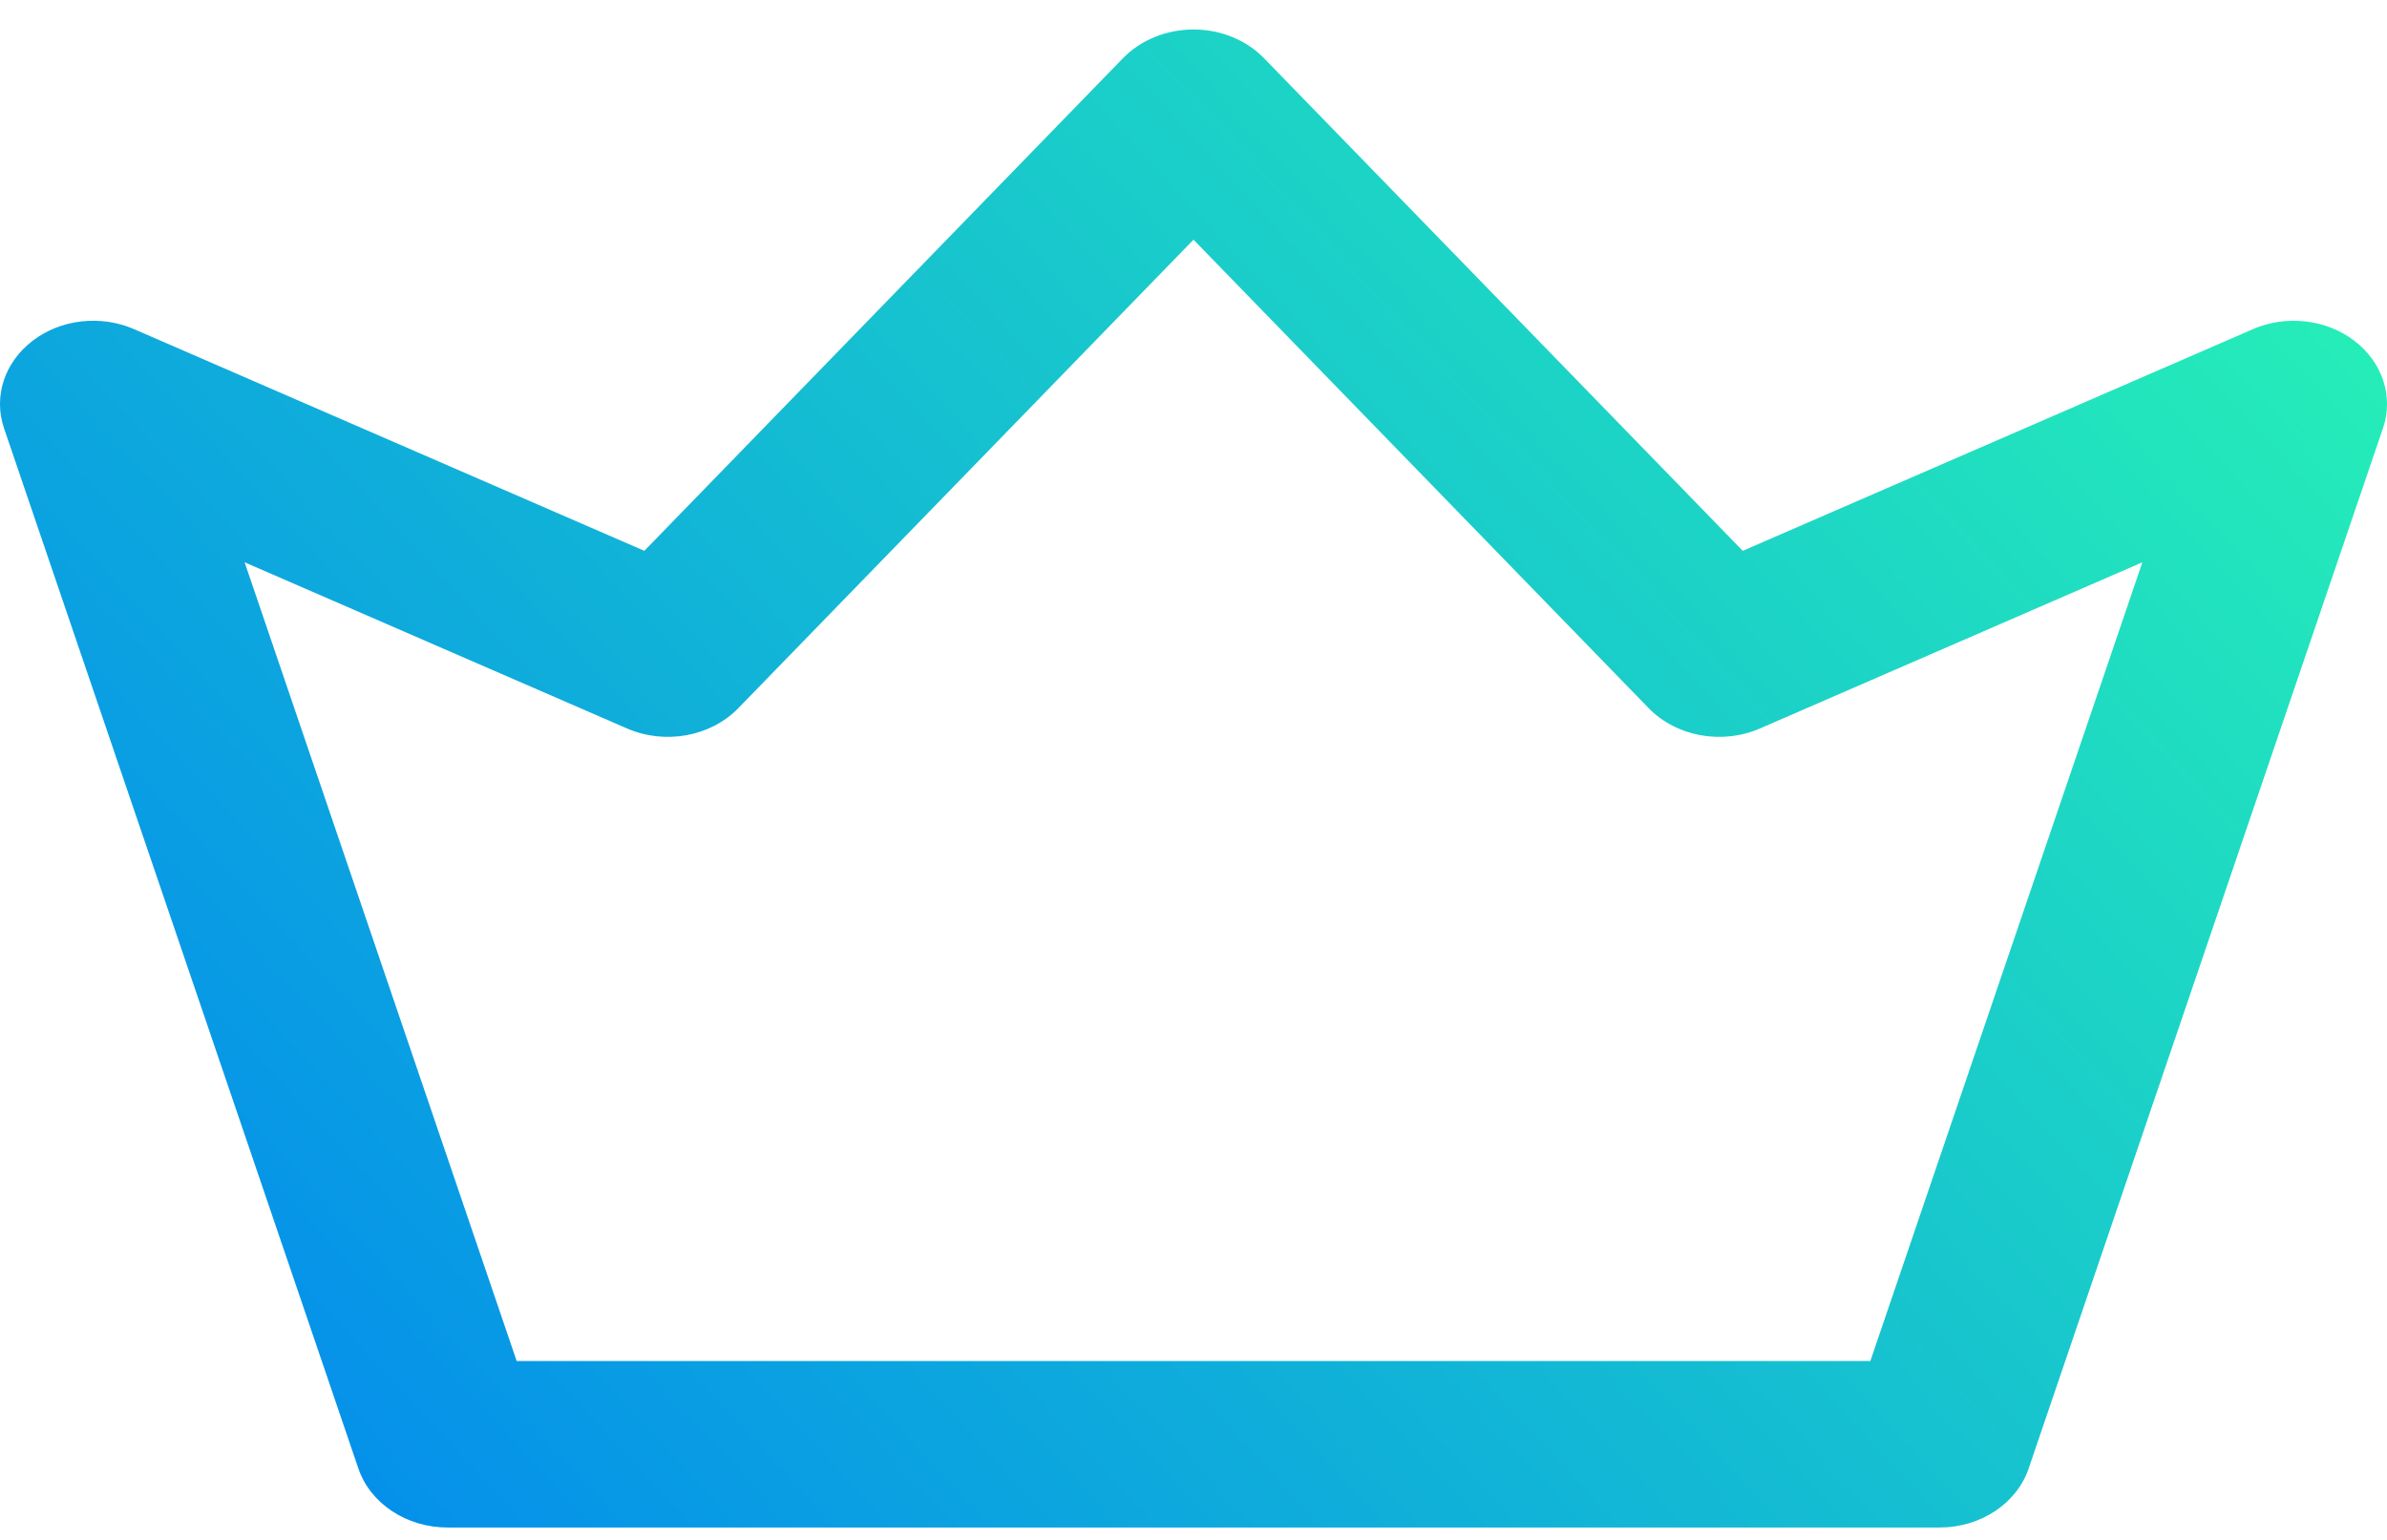 <svg width="31" height="20" viewBox="0 0 31 20" fill="none" xmlns="http://www.w3.org/2000/svg">
<path d="M30.575 4.425C30.209 4.146 29.692 4.087 29.259 4.275L22.633 7.154L16.415 0.755C16.185 0.519 15.851 0.383 15.5 0.383C15.149 0.383 14.815 0.519 14.585 0.755L8.368 7.154L1.741 4.275C1.308 4.087 0.791 4.145 0.425 4.425C0.059 4.704 -0.088 5.15 0.052 5.561L4.654 19.072C4.809 19.528 5.279 19.839 5.813 19.839H25.188C25.721 19.839 26.191 19.528 26.346 19.073L30.948 5.561C31.088 5.15 30.941 4.704 30.575 4.425ZM24.29 17.677H6.71L3.177 7.303L8.143 9.461C8.636 9.676 9.229 9.567 9.588 9.198L15.5 3.113L21.412 9.198C21.771 9.567 22.364 9.676 22.857 9.461L27.823 7.303L24.29 17.677Z" fill="url(#paint0_linear_310_2693)"/>
<defs>
<linearGradient id="paint0_linear_310_2693" x1="29.532" y1="0.457" x2="5.463" y2="22.747" gradientUnits="userSpaceOnUse">
<stop stop-color="#27F3B5"/>
<stop offset="1" stop-color="#038BED"/>
</linearGradient>
</defs>
</svg>
